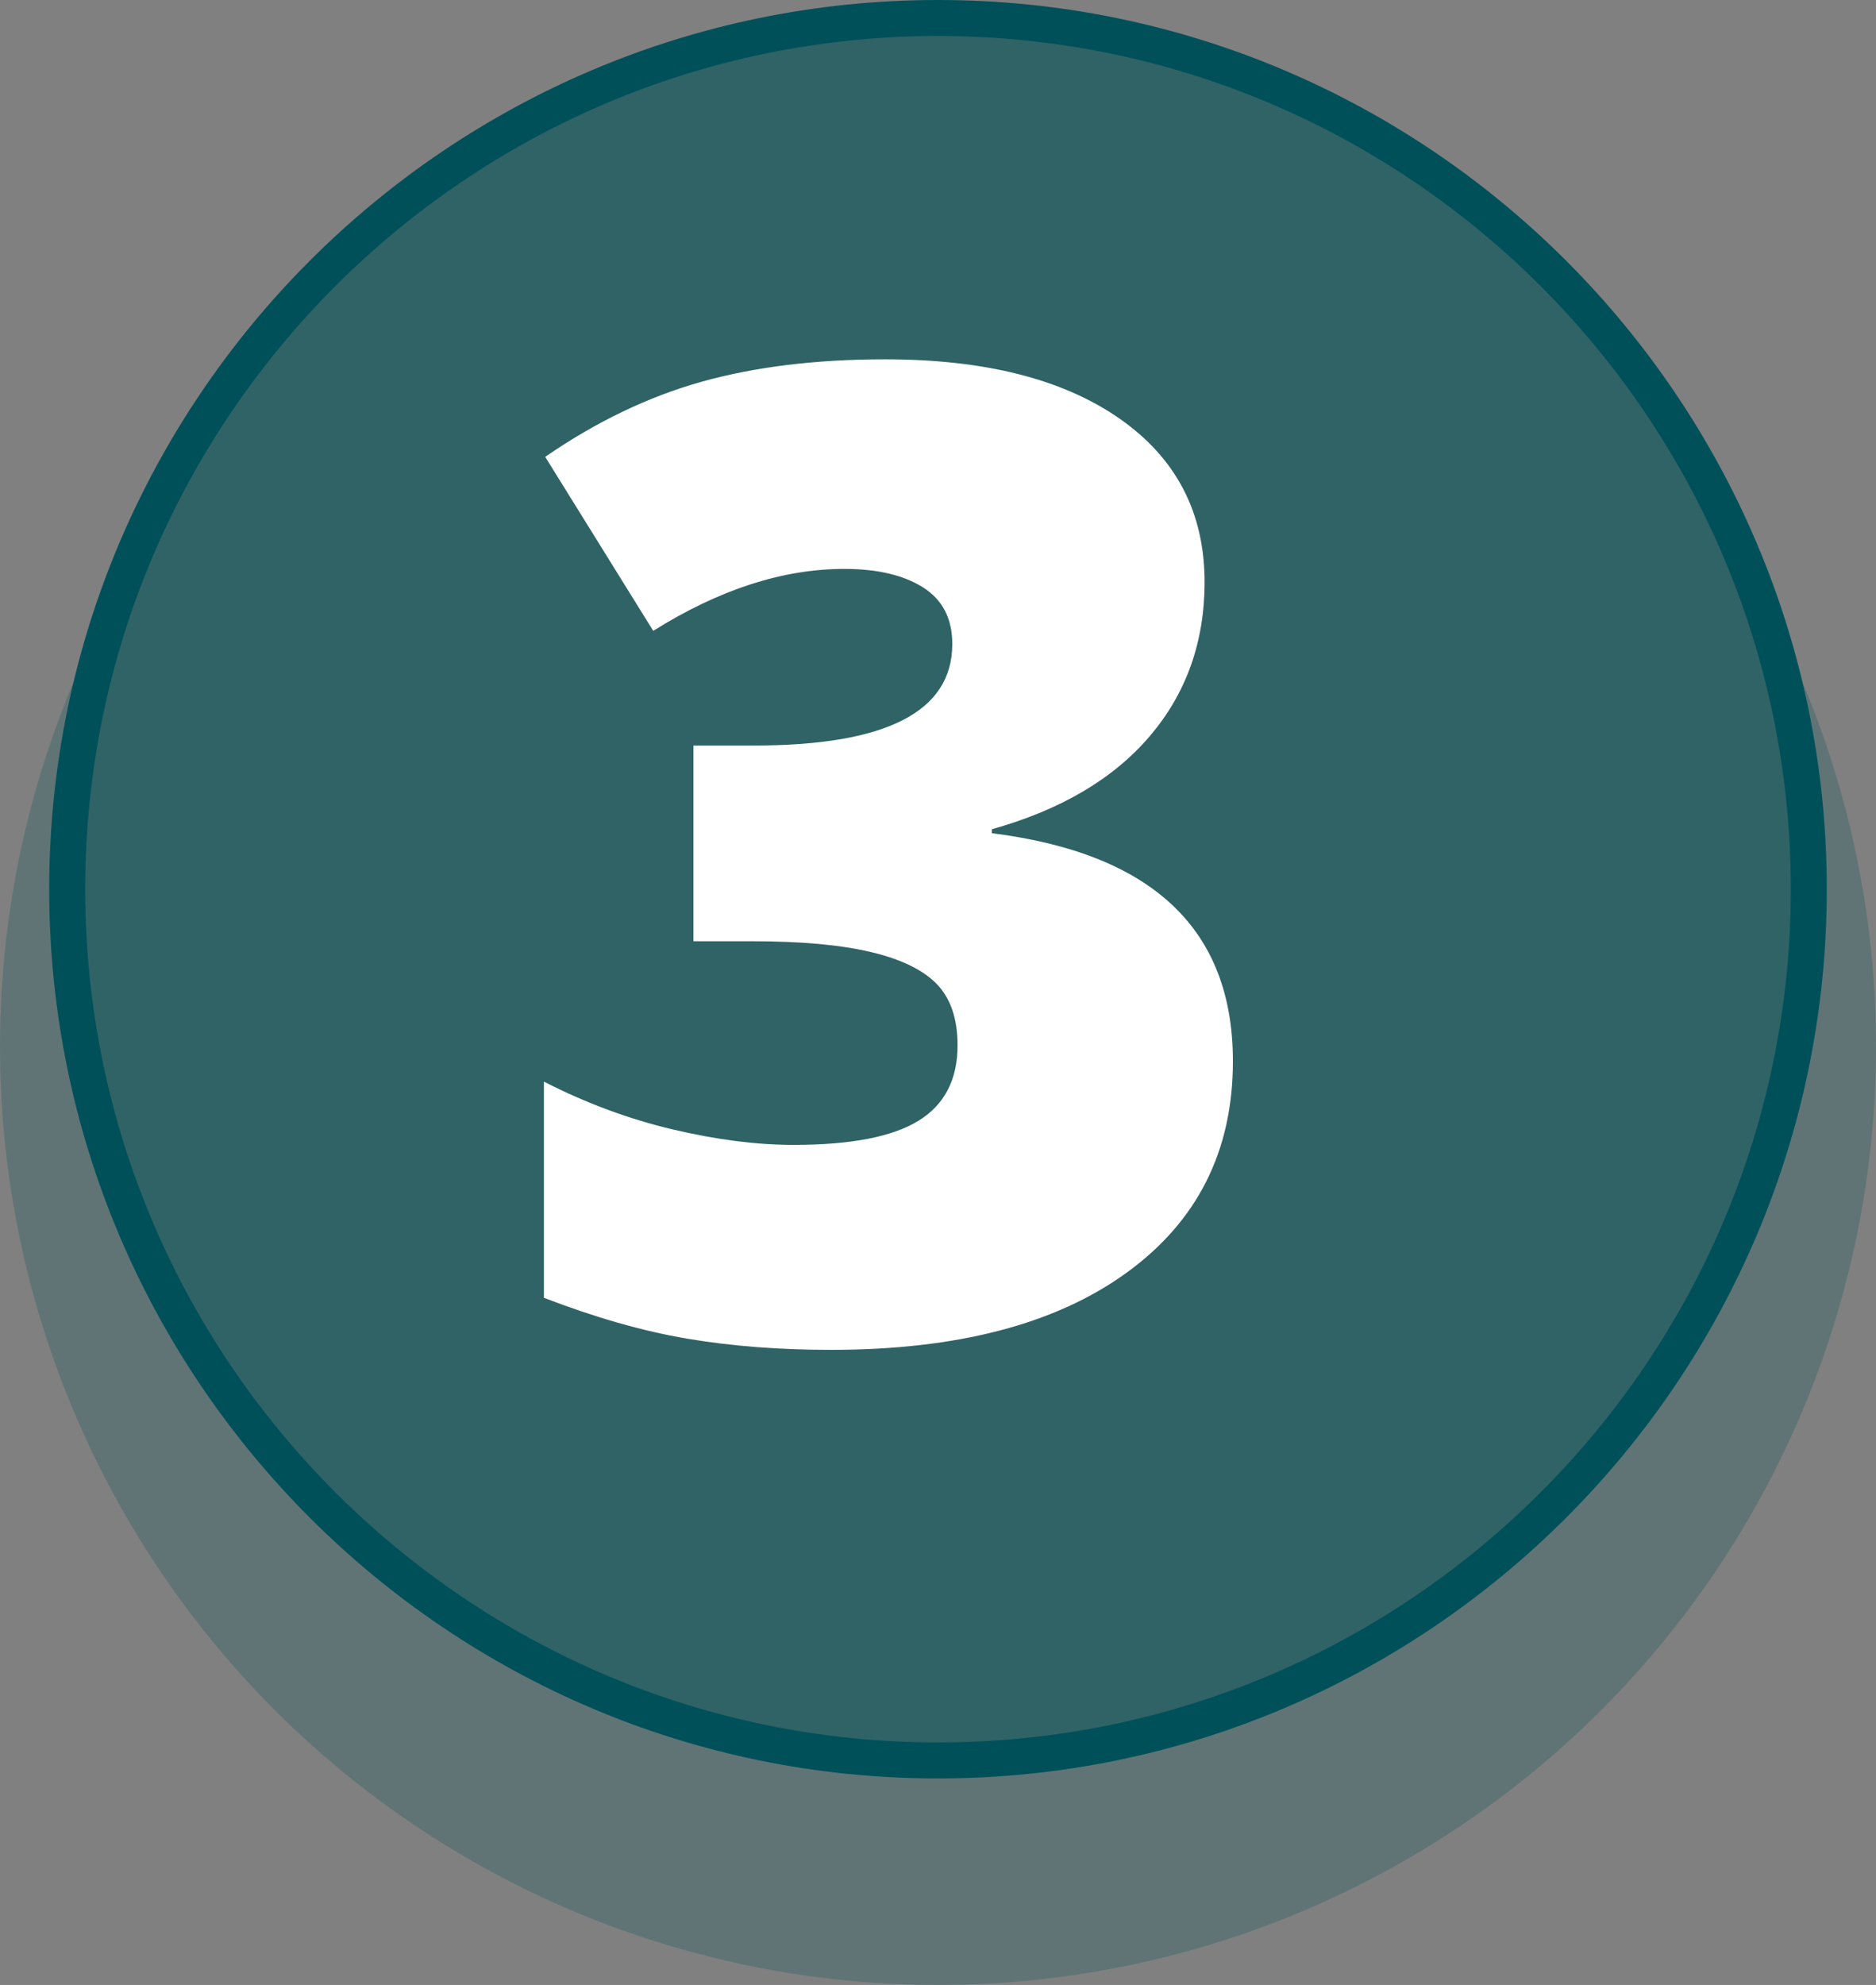 <?xml version="1.0" encoding="UTF-8"?><svg id="Layer_1" xmlns="http://www.w3.org/2000/svg" viewBox="0 0 104.216 110.217"><rect x="0" y="0" width="104.216" height="110.217" fill="#808080" stroke="none"/><defs><style>.cls-1{fill:#fff;}.cls-2{fill:#306366;}.cls-3{opacity:.25;}.cls-3,.cls-4{fill:#00505a;}</style></defs><circle class="cls-3" cx="52.108" cy="58.109" r="52.108"/><g><g><circle class="cls-2" cx="52.108" cy="49.375" r="48.375"/><path class="cls-1" d="m66.917,32.322c0,3.318-1.013,6.166-3.037,8.545-2.025,2.378-4.953,4.104-8.782,5.178v.219c8.929,1.123,13.393,5.343,13.393,12.661,0,4.977-1.97,8.893-5.91,11.746-3.94,2.854-9.41,4.281-16.412,4.281-2.879,0-5.543-.207-7.995-.622-2.452-.414-5.105-1.171-7.959-2.269v-12.002c2.342,1.195,4.726,2.08,7.154,2.653,2.427.573,4.665.859,6.715.859,3.171,0,5.482-.444,6.934-1.336,1.451-.89,2.177-2.287,2.177-4.189,0-1.464-.378-2.592-1.134-3.385-.756-.793-1.976-1.391-3.659-1.793-1.684-.402-3.879-.604-6.587-.604h-3.293v-10.868h3.366c7.343,0,11.014-1.878,11.014-5.636,0-1.414-.543-2.463-1.628-3.147-1.086-.683-2.543-1.024-4.373-1.024-3.416,0-6.953,1.147-10.612,3.439l-6.001-9.66c2.83-1.951,5.727-3.342,8.69-4.172,2.964-.829,6.361-1.244,10.191-1.244,5.538,0,9.88,1.098,13.027,3.293,3.147,2.196,4.721,5.221,4.721,9.075Z"/></g><path class="cls-4" d="m52.108,98.75c-27.226,0-49.375-22.149-49.375-49.375S24.883,0,52.108,0s49.375,22.149,49.375,49.375-22.149,49.375-49.375,49.375Zm0-96.75C25.986,2,4.733,23.252,4.733,49.375s21.252,47.375,47.375,47.375,47.375-21.252,47.375-47.375S78.231,2,52.108,2Z"/></g></svg>